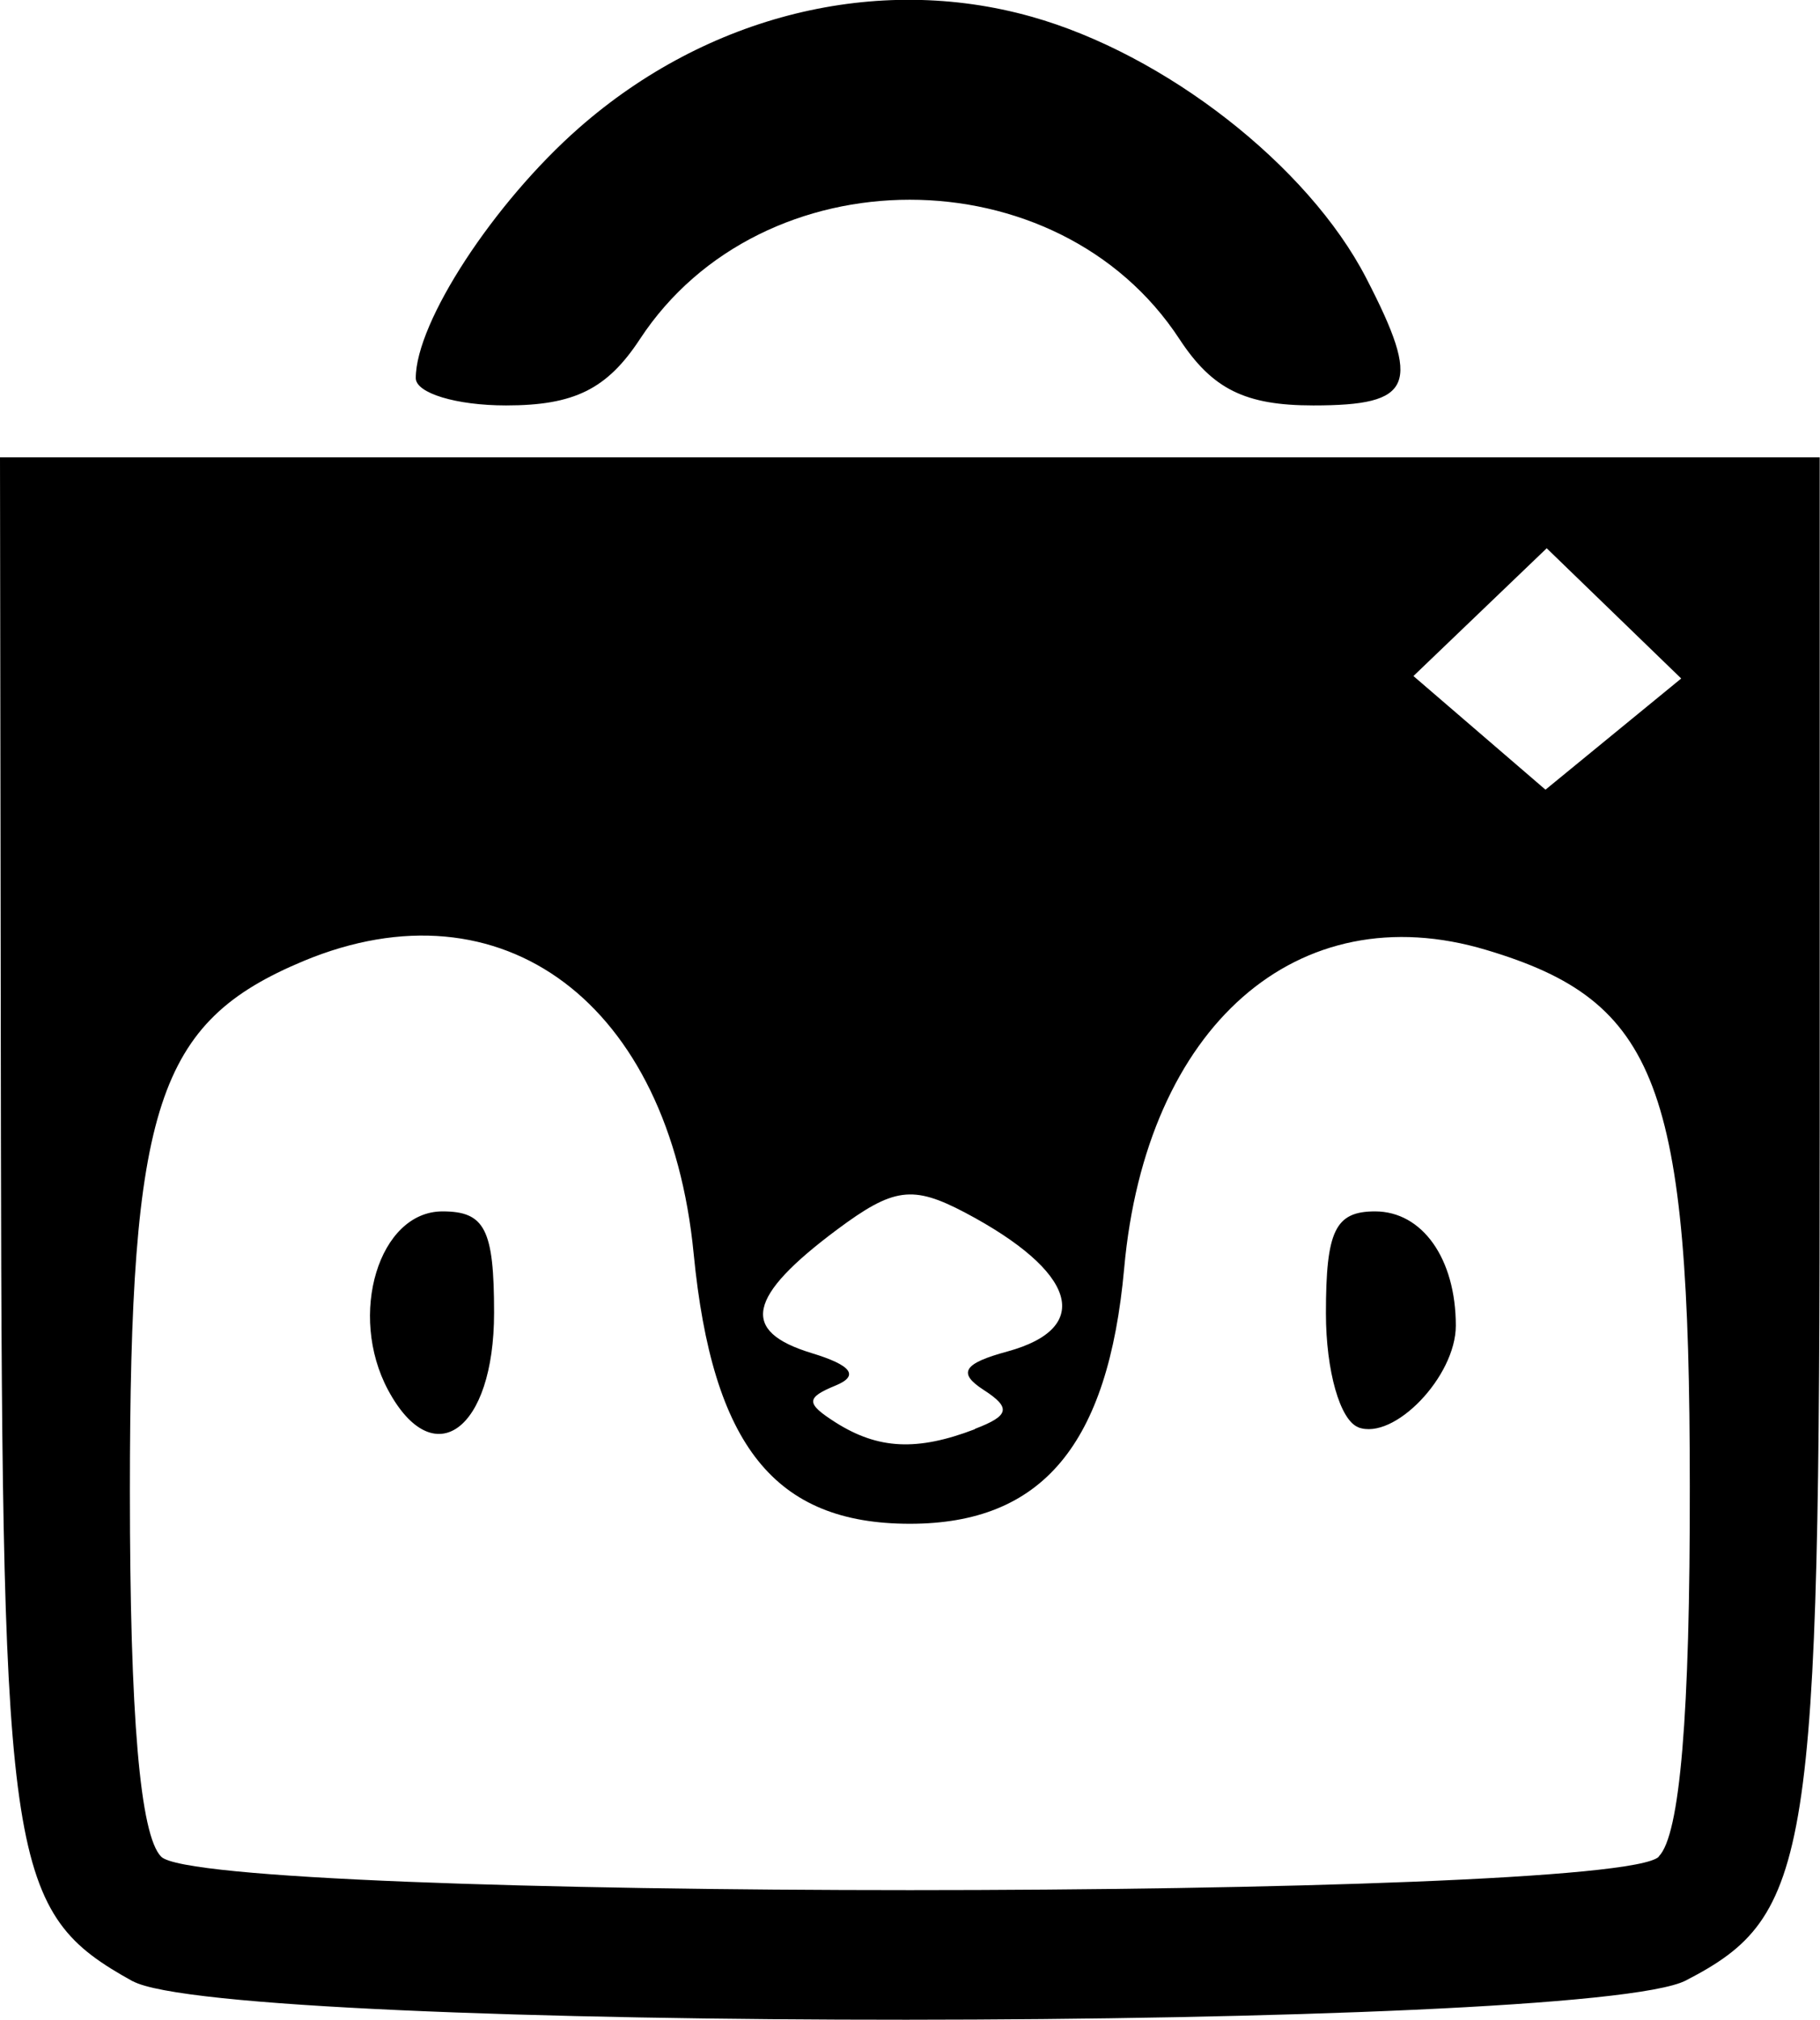 <?xml version="1.0" encoding="UTF-8" standalone="no"?>
<!-- Created with Inkscape (http://www.inkscape.org/) -->

<svg
   width="5.927mm"
   height="6.577mm"
   viewBox="0 0 5.927 6.577"
   version="1.1"
   id="svg1"
   xml:space="preserve"
   xmlns:inkscape="http://www.inkscape.org/namespaces/inkscape"
   xmlns:sodipodi="http://sodipodi.sourceforge.net/DTD/sodipodi-0.dtd"
   xmlns="http://www.w3.org/2000/svg"
   xmlns:svg="http://www.w3.org/2000/svg"><sodipodi:namedview
     id="namedview1"
     pagecolor="#505050"
     bordercolor="#ffffff"
     borderopacity="1"
     inkscape:showpageshadow="0"
     inkscape:pageopacity="0"
     inkscape:pagecheckerboard="1"
     inkscape:deskcolor="#505050"
     inkscape:document-units="mm" /><defs
     id="defs1" /><g
     inkscape:label="图层 1"
     inkscape:groupmode="layer"
     id="layer1"
     transform="translate(-101.567,-145.159)"><path
       d="m 102,151.61 c -0.404,-0.224 -0.426,-0.366 -0.43,-2.739 l -0.003,-2.223 h 2.963 2.963 v 2.197 c 0,2.371 -0.028,2.551 -0.436,2.762 -0.327,0.169 -4.754,0.171 -5.058,0.002 z m 4.969,-0.407 c 0.069,-0.069 0.102,-0.46 0.101,-1.206 -3.7e-4,-1.306 -0.103,-1.578 -0.662,-1.745 -0.616,-0.185 -1.109,0.249 -1.18,1.036 -0.052,0.575 -0.267,0.832 -0.698,0.832 -0.44,0 -0.643,-0.254 -0.704,-0.879 -0.079,-0.816 -0.623,-1.223 -1.271,-0.953 -0.476,0.199 -0.565,0.47 -0.565,1.726 0,0.733 0.033,1.121 0.102,1.19 0.145,0.145 4.732,0.145 4.877,0 z m -4.138,-1.518 c -0.132,-0.246 -0.03,-0.582 0.177,-0.582 0.138,0 0.168,0.058 0.168,0.33 0,0.383 -0.197,0.527 -0.345,0.252 z m 3.16,0.121 c -0.06,-0.022 -0.106,-0.184 -0.106,-0.371 0,-0.269 0.03,-0.332 0.16,-0.332 0.154,0 0.263,0.154 0.263,0.372 0,0.165 -0.201,0.375 -0.318,0.331 z m -1.249,0.005 c 0.113,-0.043 0.118,-0.069 0.028,-0.127 -0.085,-0.055 -0.066,-0.086 0.078,-0.125 0.281,-0.077 0.225,-0.26 -0.138,-0.452 -0.171,-0.09 -0.233,-0.082 -0.418,0.056 -0.292,0.218 -0.315,0.33 -0.083,0.401 0.132,0.04 0.157,0.074 0.079,0.106 -0.097,0.04 -0.097,0.058 0,0.12 0.139,0.088 0.266,0.094 0.454,0.022 z m 2.081,-2.655 -0.219,-0.212 -0.217,0.208 -0.217,0.208 0.215,0.185 0.215,0.185 0.221,-0.181 0.221,-0.181 z m -3.902,-0.766 c 0,-0.182 0.254,-0.571 0.532,-0.815 0.418,-0.367 0.97,-0.503 1.472,-0.362 0.436,0.122 0.902,0.485 1.091,0.851 0.181,0.35 0.154,0.415 -0.172,0.415 -0.222,0 -0.329,-0.053 -0.436,-0.216 -0.396,-0.605 -1.36,-0.605 -1.757,0 -0.107,0.163 -0.214,0.216 -0.436,0.216 -0.162,0 -0.294,-0.04 -0.294,-0.089 z"
       id="path1" /></g></svg>
